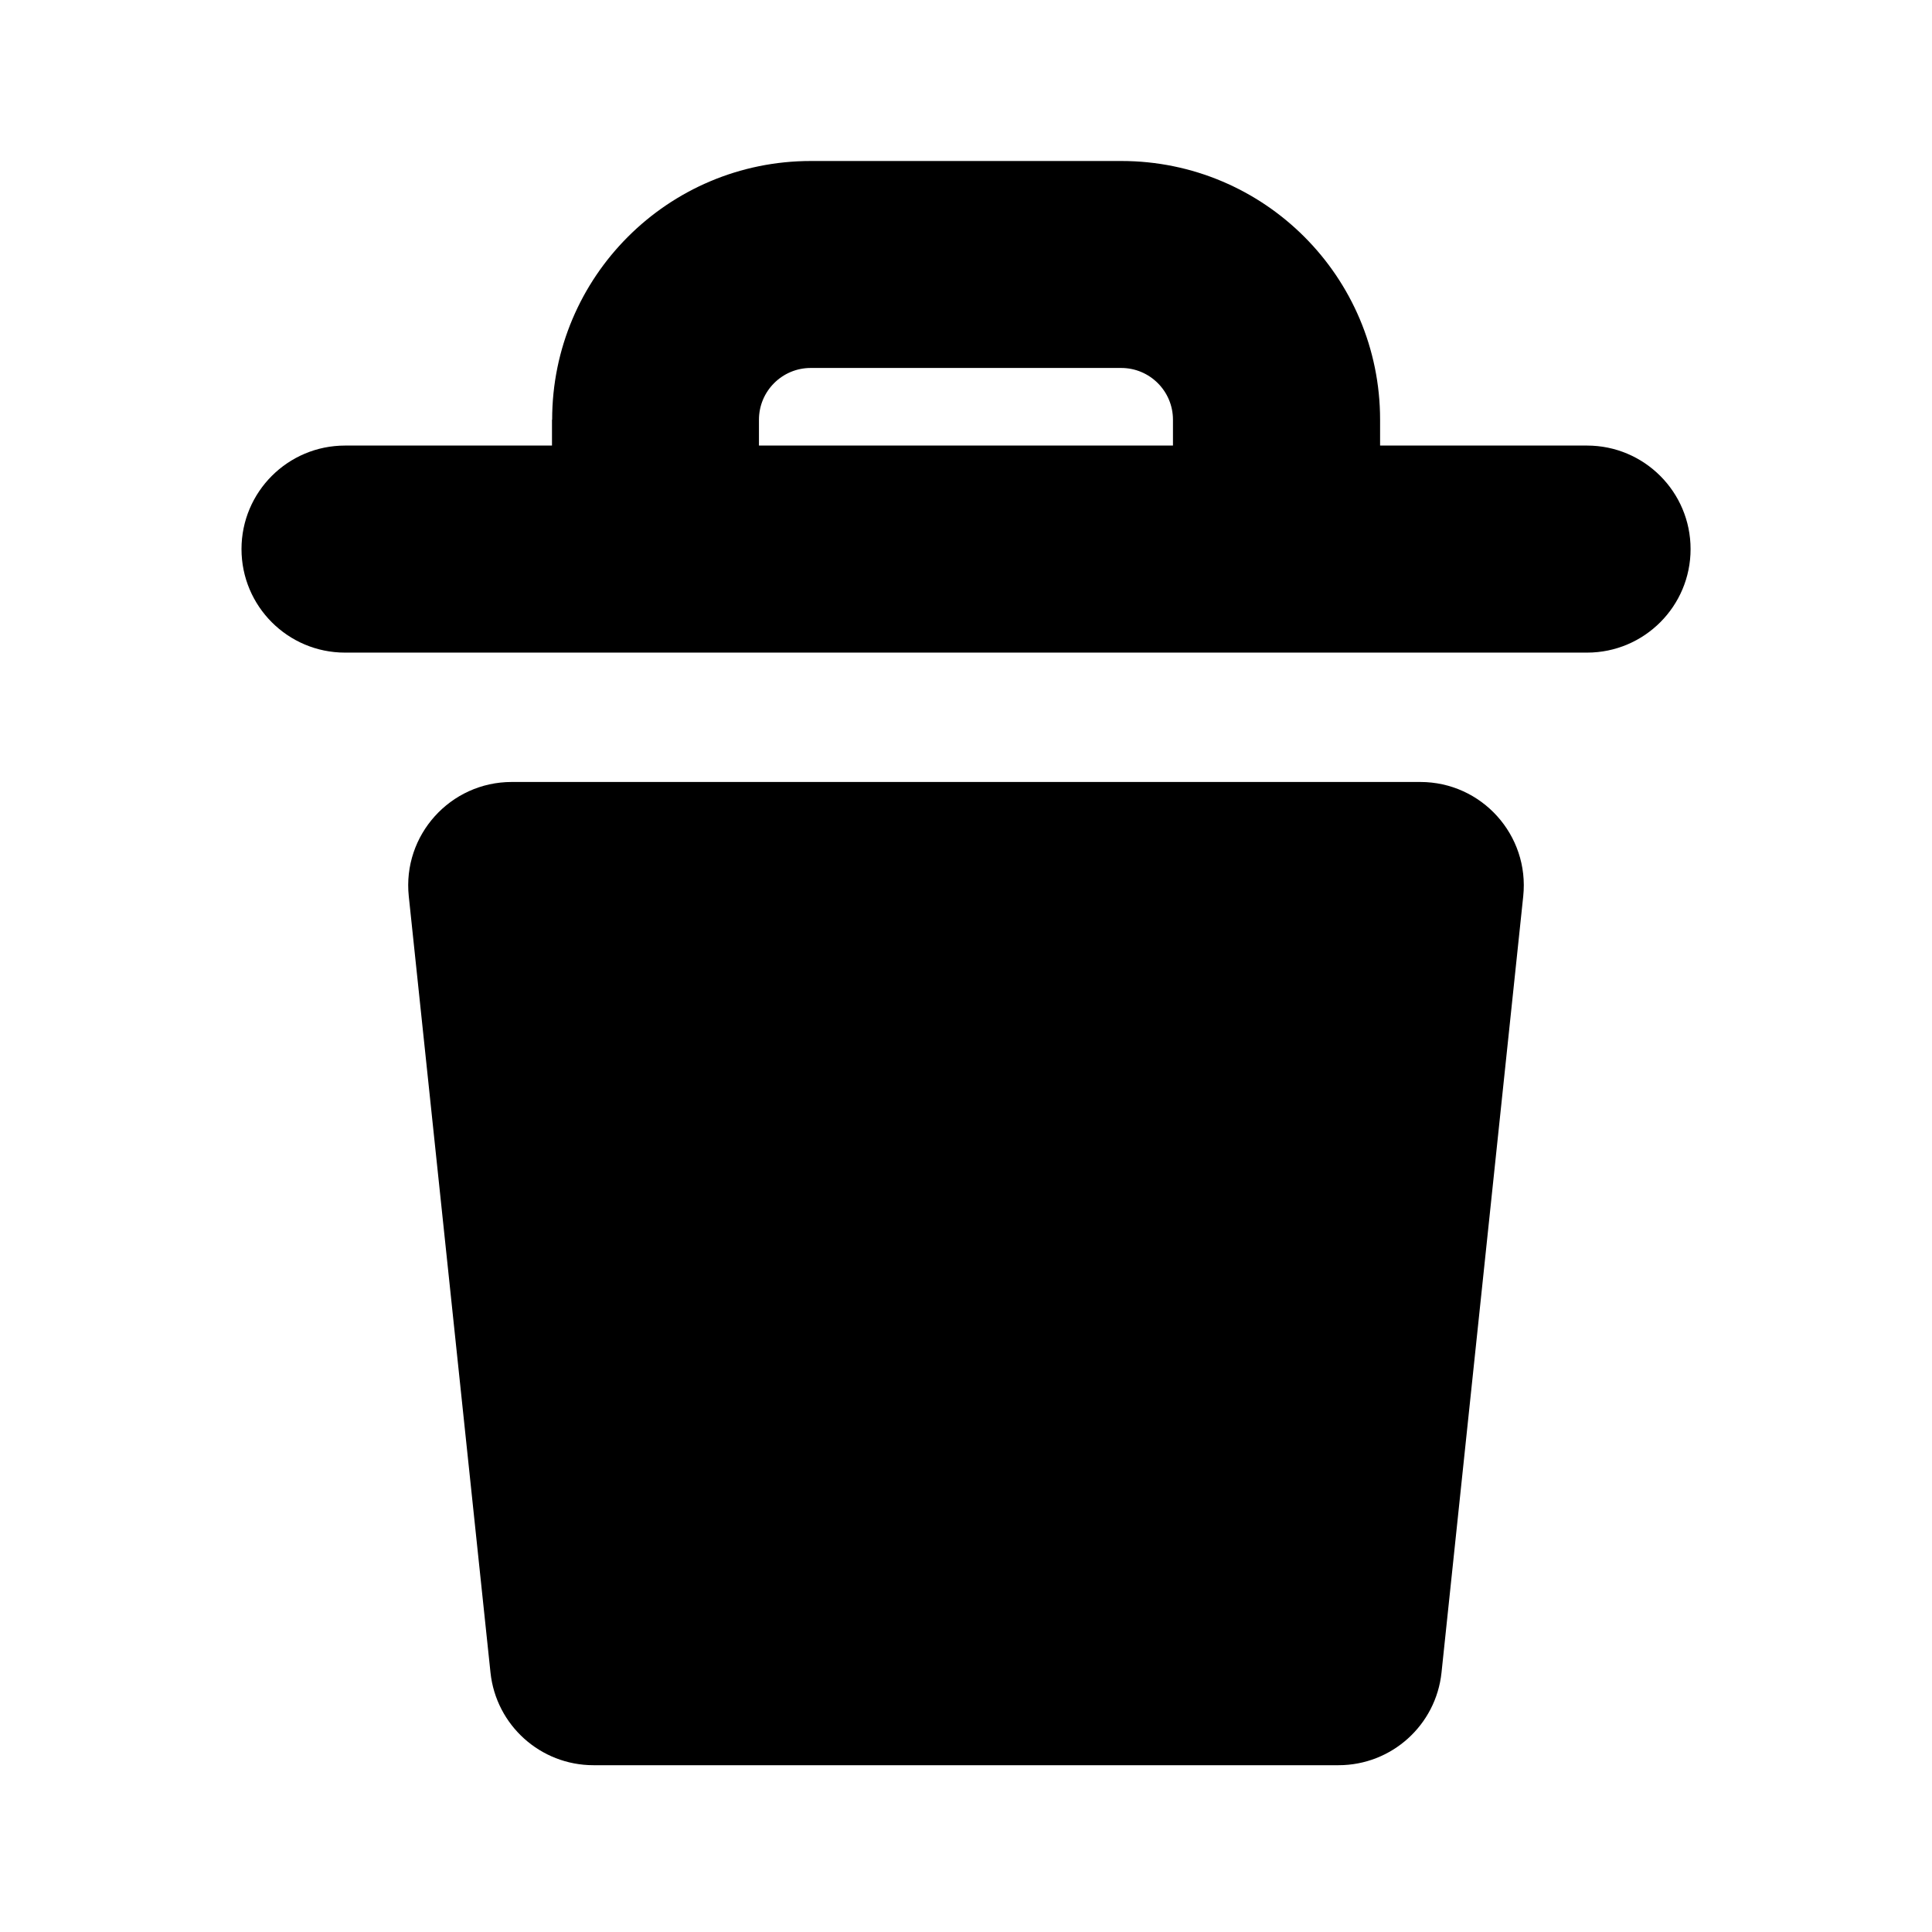 <svg ref="svg" xmlns="http://www.w3.org/2000/svg" viewBox="0 0 24 24" width="24" height="24">
  <path fill="currentColor" fill-rule="evenodd" d="m6.357 9.714c-.763 0-1.359.661-1.279 1.42l1.015 9.643c.069.654.621 1.151 1.279 1.151h9.256c.658 0 1.21-.497 1.279-1.151l1.015-9.643c.08-.759-.515-1.42-1.279-1.42zm.5-4.5v.321h-2.571c-.71 0-1.286.576-1.286 1.286s.576 1.286 1.286 1.286h15.429c.71 0 1.286-.576 1.286-1.286s-.576-1.286-1.286-1.286h-2.571v-.321c0-1.775-1.439-3.214-3.214-3.214h-3.857c-1.775 0-3.214 1.439-3.214 3.214zm7.071-.643c.355 0 .643.288.643.643v.321h-5.143v-.321c0-.355.288-.643.643-.643z"></path>
</svg>